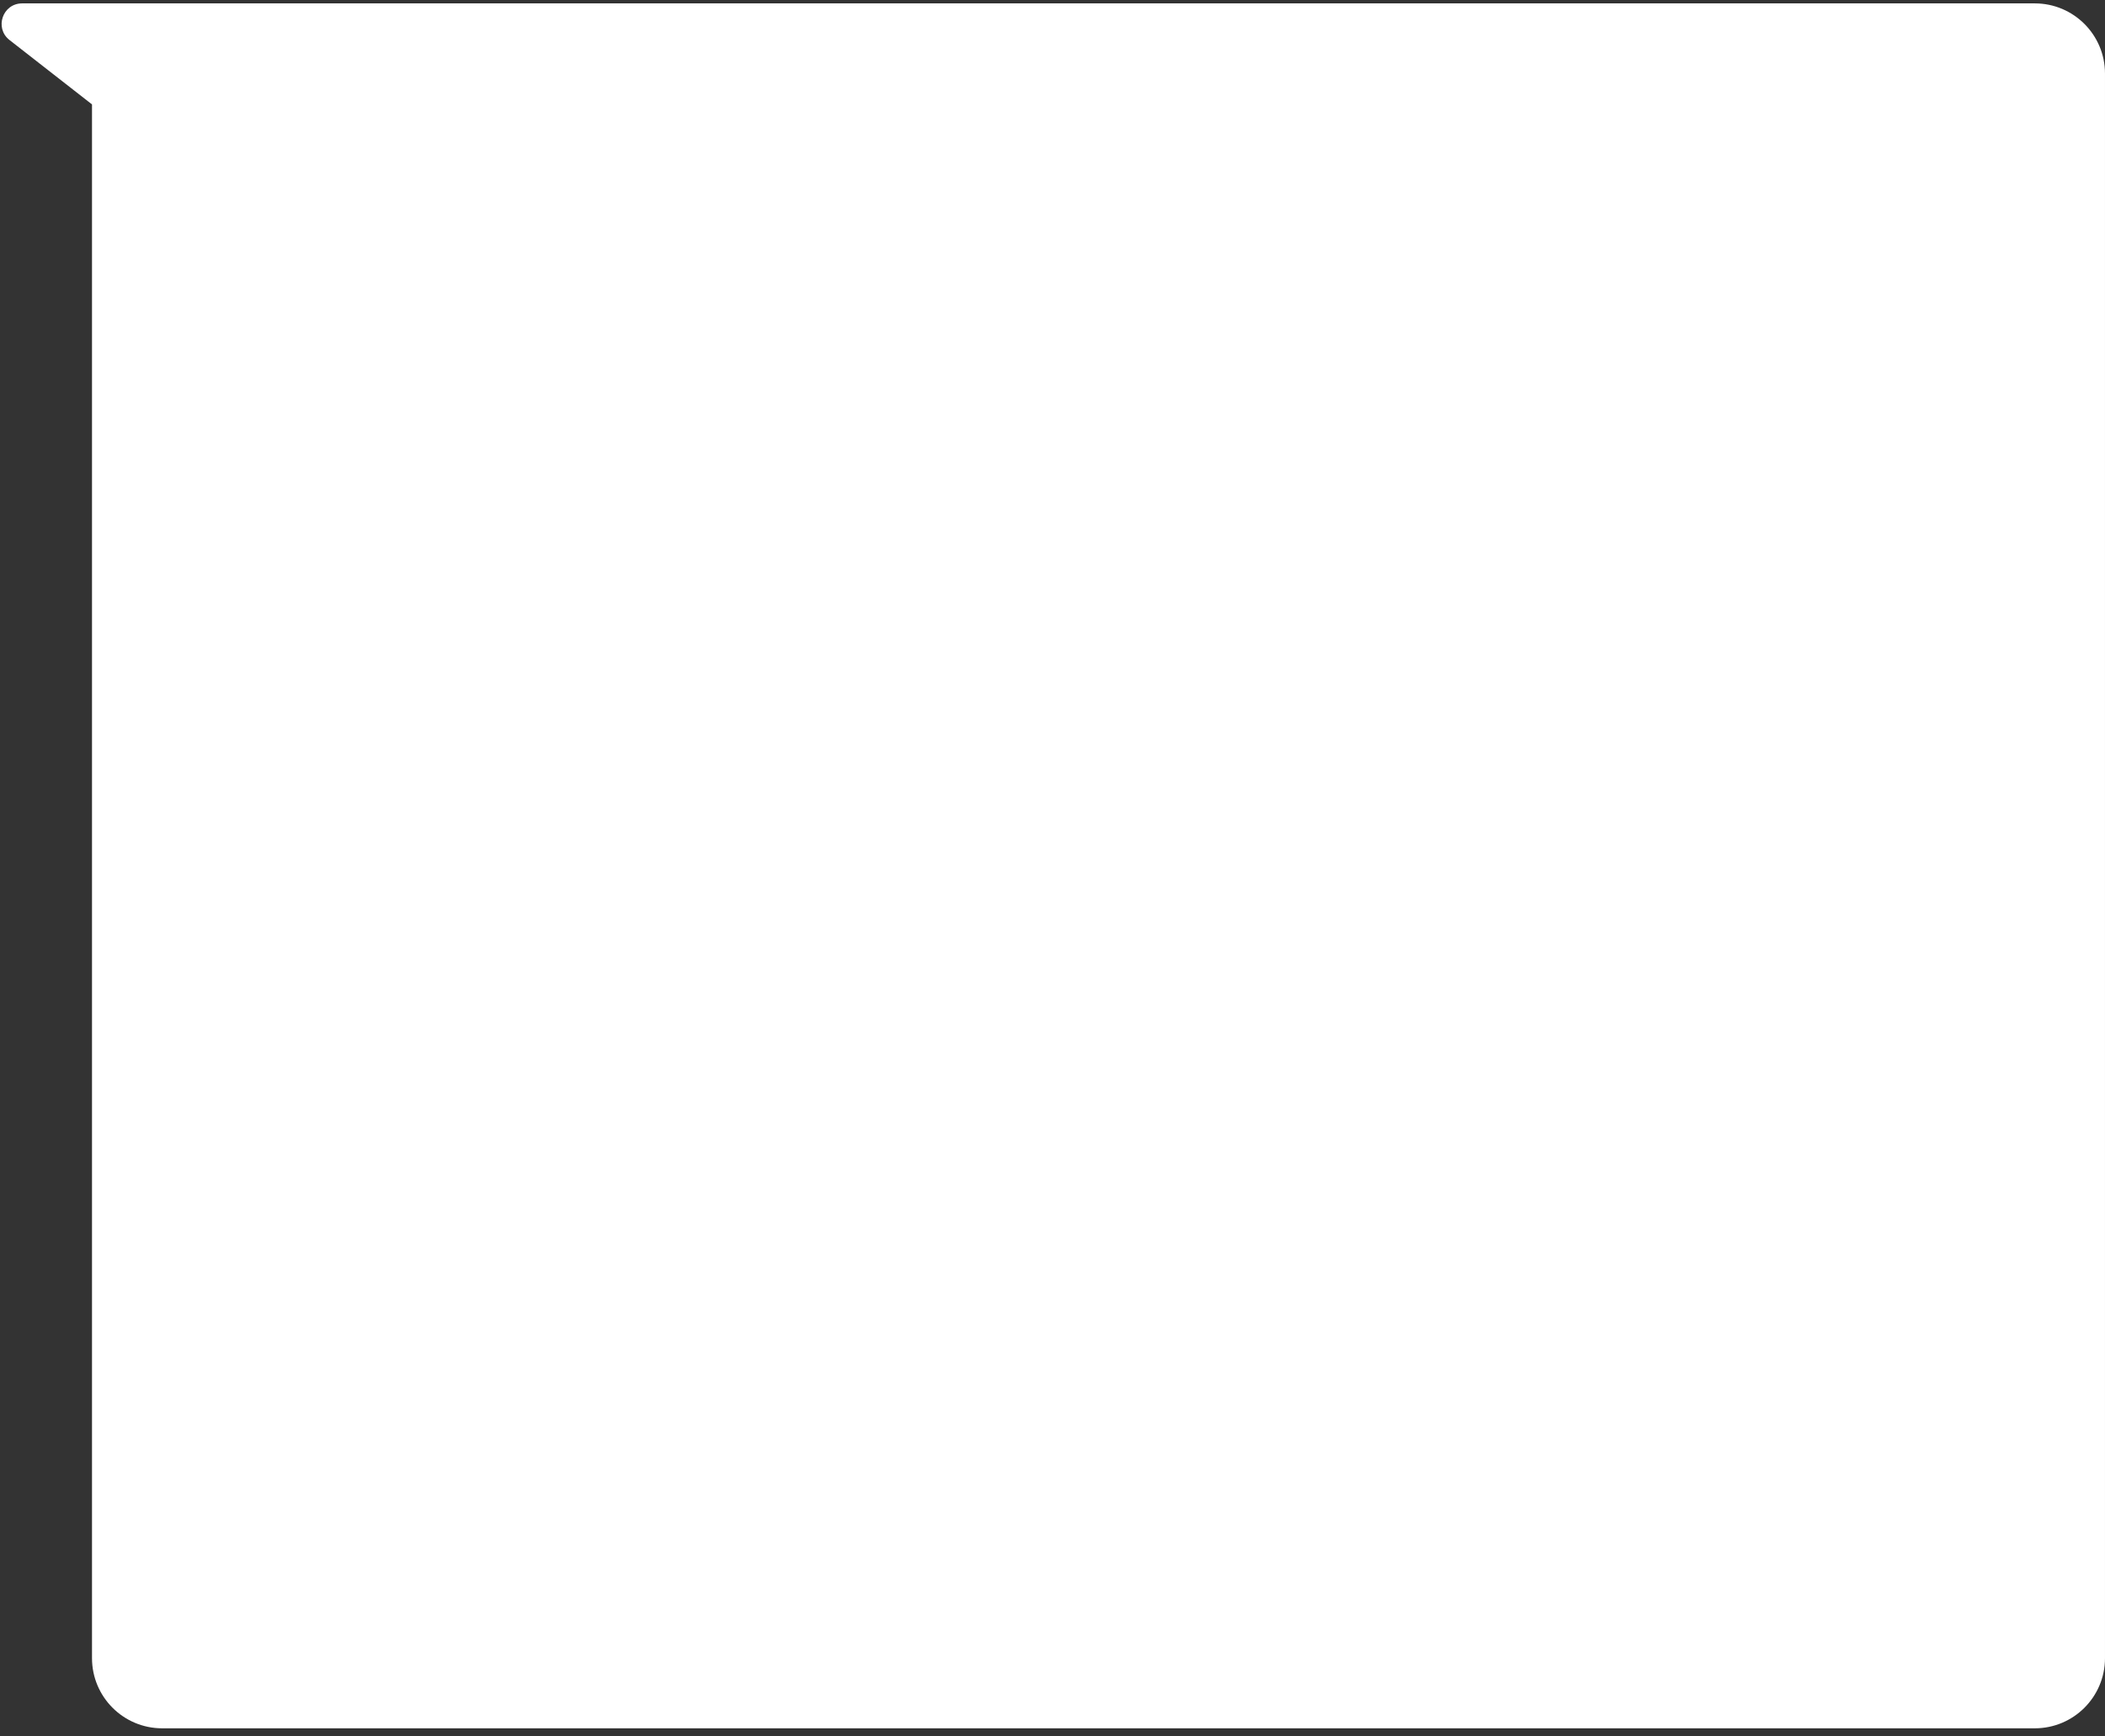<svg width="240" height="198" viewBox="0 0 240 198" fill="none" xmlns="http://www.w3.org/2000/svg">
<rect x="0" y="0" width="240" height="198" fill="#333333" stroke="none"/>
<path id="Union" fill-rule="evenodd" clip-rule="evenodd" d="M10.49 0.387H2.524C0.301 0.387 -0.666 3.197 1.086 4.565L10.49 11.905V189.075C10.49 193.493 14.071 197.075 18.49 197.075H231.999C236.417 197.075 239.999 193.493 239.999 189.075V8.387C239.999 3.968 236.417 0.387 231.999 0.387H13.094H10.49Z" fill="white"/>
</svg>
